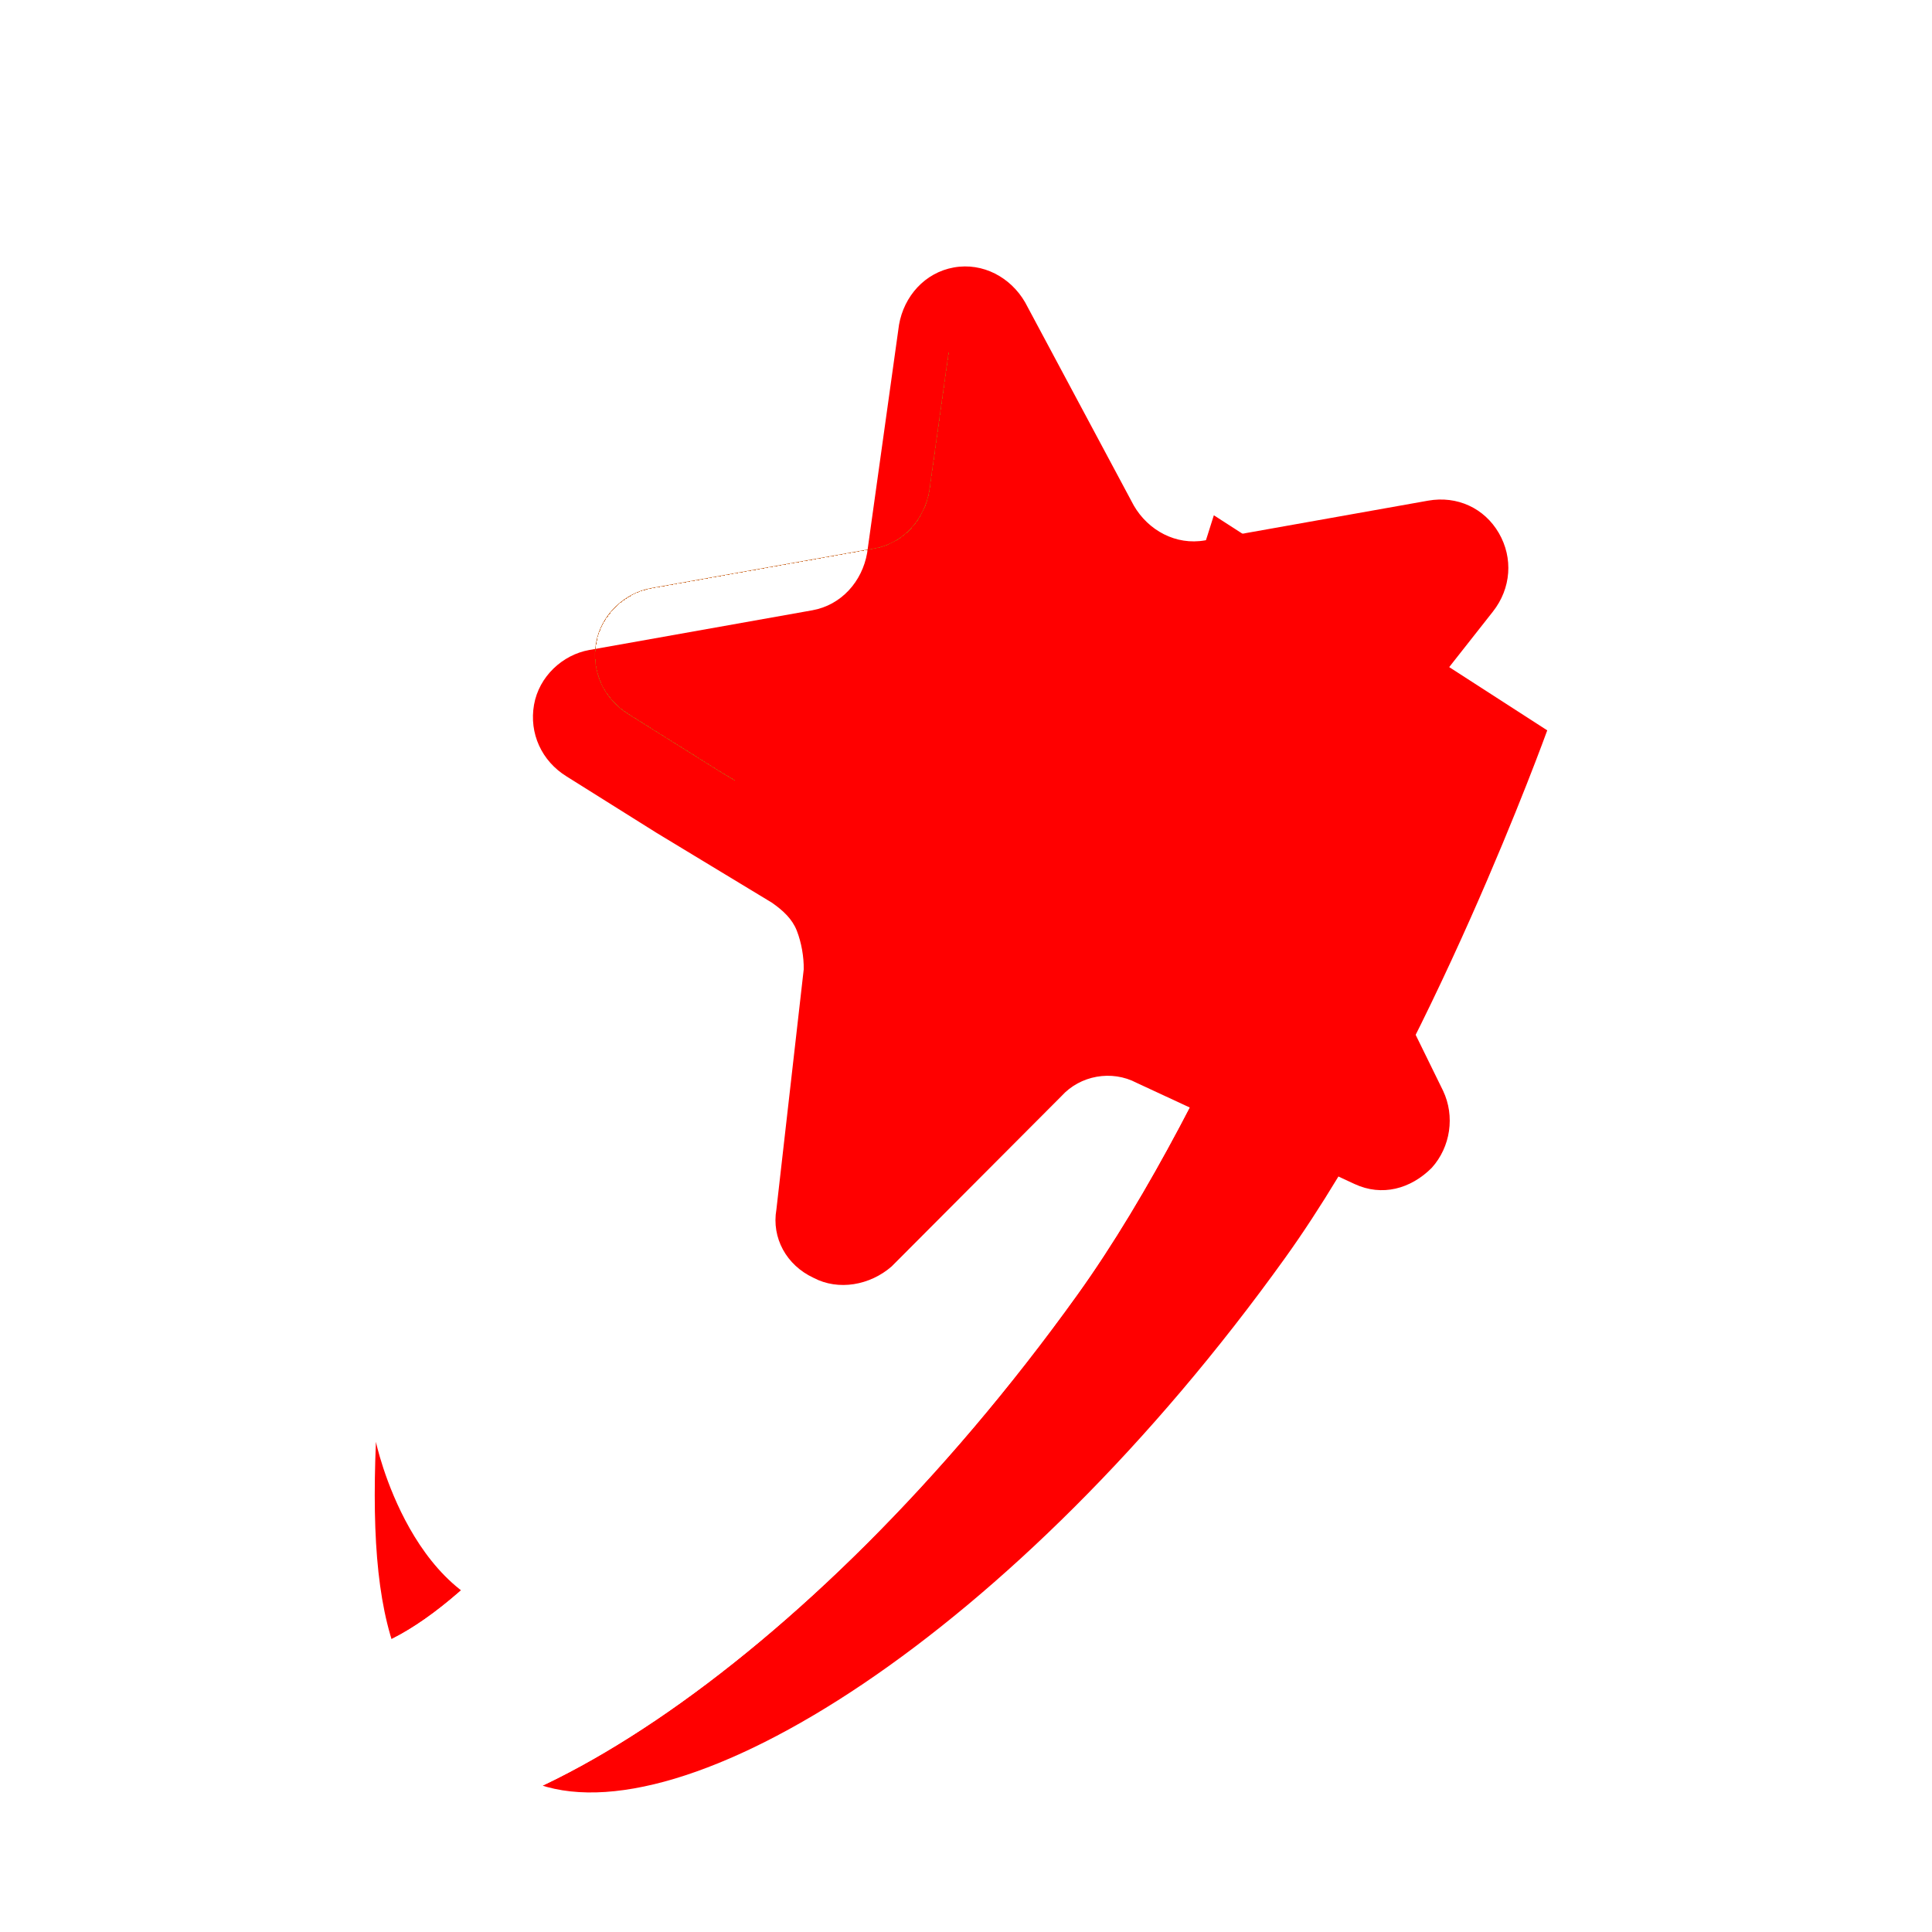 <svg viewBox="10,0,147,147" xmlns="http://www.w3.org/2000/svg" xmlns:xlink="http://www.w3.org/1999/xlink" overflow="hidden"><defs><filter id="fx0" x="-10%" y="-10%" width="120%" height="120%" filterUnits="userSpaceOnUse" primitiveUnits="userSpaceOnUse"><feComponentTransfer color-interpolation-filters="sRGB"><feFuncR type="discrete" tableValues="0 0"/><feFuncG type="discrete" tableValues="0 0"/><feFuncB type="discrete" tableValues="0 0"/><feFuncA type="linear" slope="0.749" intercept="0"/></feComponentTransfer><feGaussianBlur stdDeviation="5.556 5.587"/></filter><filter id="fx1" x="-10%" y="-10%" width="120%" height="120%" filterUnits="userSpaceOnUse" primitiveUnits="userSpaceOnUse"><feComponentTransfer color-interpolation-filters="sRGB"><feFuncR type="discrete" tableValues="0 0"/><feFuncG type="discrete" tableValues="0 0"/><feFuncB type="discrete" tableValues="0 0"/><feFuncA type="linear" slope="0.369" intercept="0"/></feComponentTransfer><feGaussianBlur stdDeviation="4.889 4.889"/></filter><clipPath id="clip2"><rect x="404" y="250" width="167" height="175"/></clipPath><radialGradient cx="1304925" cy="0" r="1845443" fx="1304925" gradientUnits="userSpaceOnUse" spreadMethod="pad" id="fill3" gradientTransform="matrix(0 0 0 0 415 251)"><stop offset="0" stop-color="#57DBFF"/><stop offset="0.22" stop-color="#57DBFF"/><stop offset="0.38" stop-color="#01C9FF"/><stop offset="0.67" stop-color="#0070C4"/><stop offset="0.85" stop-color="#6A48C0"/><stop offset="1" stop-color="#6A48C0"/></radialGradient><clipPath id="clip4"><path d="M490.563 292.007C490.563 292.007 479.664 326.907 474.12 336.453 468.556 346.033 451.007 376.162 439.202 375.909 429.593 375.705 426.785 362.332 426.829 362.466 426.195 377.74 428.747 384.271 438.722 388.361 450.025 392.995 475.468 377.079 495.972 348.507 506.964 333.185 515.915 308.378 515.915 308.378ZM404 250 571 250 571 425 404 425Z" fill-rule="evenodd" clip-rule="evenodd"/></clipPath><clipPath id="clip5"><rect x="0" y="0" width="84" height="89"/></clipPath><radialGradient cx="419020" cy="469017" r="629054" fx="838185" fy="-35.281" gradientUnits="userSpaceOnUse" spreadMethod="pad" id="fill6" gradientTransform="scale(0 0)"><stop offset="0" stop-color="#F2B800"/><stop offset="0.3" stop-color="#F2B800"/><stop offset="0.77" stop-color="#FFFF00"/><stop offset="1" stop-color="#FFFF00"/></radialGradient><radialGradient cx="716457" cy="0" r="1011081" fx="716457" gradientUnits="userSpaceOnUse" spreadMethod="pad" id="fill7" gradientTransform="matrix(0 -1.84012e-05 1.84012e-05 0 454.263 272.227)"><stop offset="0" stop-color="#FFC000"/><stop offset="0.37" stop-color="#FFC000"/><stop offset="0.66" stop-color="#C55A11"/><stop offset="1" stop-color="#C55A11"/></radialGradient></defs><g clip-path="url(#clip2)" transform="translate(-404 -250)"><path d="M415 319.5C415 281.668 445.668 251 483.5 251 521.331 251 552 281.668 552 319.5 552 357.331 521.331 388 483.5 388 445.668 388 415 357.331 415 319.5Z" fill="url(#fill3)" fill-rule="evenodd"/><g clip-path="url(#clip4)"><g filter="url(#fx0)" transform="matrix(2 0 0 1.989 403 249)"><g clip-path="url(#clip5)" transform="matrix(1 0 0 1 0 1.42109e-14)"><path d="M29.345 0.775C36.82-0.825 40.255-0.119 43.112 4.453 46.35 9.633 40.651 23.517 28.298 36.035 21.673 42.745 10.201 49.25 10.201 49.25L-0.008 38.136C-0.008 38.136 16.275 29.819 20.513 26.281 24.765 22.73 38.136 11.537 37.015 5.74 36.104 1.021 29.275 0.765 29.345 0.775Z" stroke="#000000" stroke-width="4.806" stroke-linecap="round" stroke-linejoin="round" stroke-miterlimit="10" stroke-opacity="0" fill="#FF0000" fill-rule="evenodd" transform="matrix(0.169 0.991 0.986 -0.17 14.078 26.705)"/></g></g></g><path d="M58.681 1.551C73.629-1.651 80.496-0.238 86.211 8.904 92.685 19.263 81.29 47.027 56.587 72.057 43.34 85.477 20.398 98.485 20.398 98.485L-0.015 76.259C-0.015 76.259 32.545 59.628 41.019 52.553 49.523 45.453 76.26 23.071 74.018 11.479 72.197 2.042 58.541 1.531 58.681 1.551Z" stroke="#000000" stroke-width="9.559" stroke-linecap="round" stroke-linejoin="round" stroke-miterlimit="10" stroke-opacity="0" fill="url(#fill6)" fill-rule="evenodd" transform="matrix(0.169 0.986 0.986 -0.169 415.4 304.888)"/><g filter="url(#fx1)" transform="translate(439 254)"><g><path d="M88.586 42.541C89.984 40.77 90.143 38.458 89.044 36.561 87.945 34.663 85.871 33.7 83.657 34.094L66.687 37.115C64.474 37.509 62.367 36.362 61.267 34.464L52.996 19C51.897 17.103 49.789 15.955 47.576 16.349 45.362 16.744 43.781 18.547 43.404 20.708L40.977 38.077C40.601 40.237 39.019 42.041 36.806 42.435L19.836 45.456C17.807 45.817 16.008 47.47 15.631 49.63 15.254 51.79 16.202 53.905 18.125 55.086L24.98 59.384 33.724 64.678C34.593 65.284 35.278 65.924 35.627 66.813 35.975 67.703 36.172 68.809 36.152 69.764L34.074 88.023C33.698 90.183 34.83 92.265 36.904 93.228 38.794 94.224 41.192 93.797 42.839 92.362L55.757 79.405C57.187 77.818 59.585 77.391 61.475 78.387L78.07 86.09C80.145 87.052 82.325 86.474 83.94 84.854 85.37 83.267 85.714 80.923 84.799 78.992L76.732 62.54C75.85 60.794 76.01 58.482 77.255 56.928L88.586 42.541Z" fill="#FF0000" fill-rule="evenodd"/></g></g><path d="M532.3 291.827C533.698 290.056 533.857 287.744 532.758 285.847 531.659 283.949 529.585 282.986 527.371 283.38L510.401 286.401C508.188 286.795 506.081 285.648 504.982 283.75L496.71 268.286C495.611 266.389 493.503 265.241 491.29 265.635 489.076 266.029 487.495 267.833 487.118 269.994L484.692 287.363C484.315 289.523 482.733 291.327 480.52 291.721L463.55 294.742C461.521 295.103 459.722 296.756 459.345 298.916 458.968 301.076 459.916 303.191 461.839 304.371L468.694 308.67 477.438 313.964C478.307 314.57 478.992 315.21 479.341 316.099 479.69 316.989 479.887 318.095 479.866 319.05L477.788 337.309C477.412 339.469 478.544 341.551 480.618 342.514 482.508 343.509 484.906 343.083 486.553 341.647L499.471 328.691C500.901 327.104 503.299 326.677 505.189 327.673L521.784 335.375C523.859 336.338 526.039 335.76 527.654 334.14 529.084 332.553 529.428 330.209 528.513 328.278L520.446 311.826C519.565 310.08 519.724 307.768 520.969 306.214L532.3 291.827Z" fill="url(#fill7)" fill-rule="evenodd"/></g></svg>